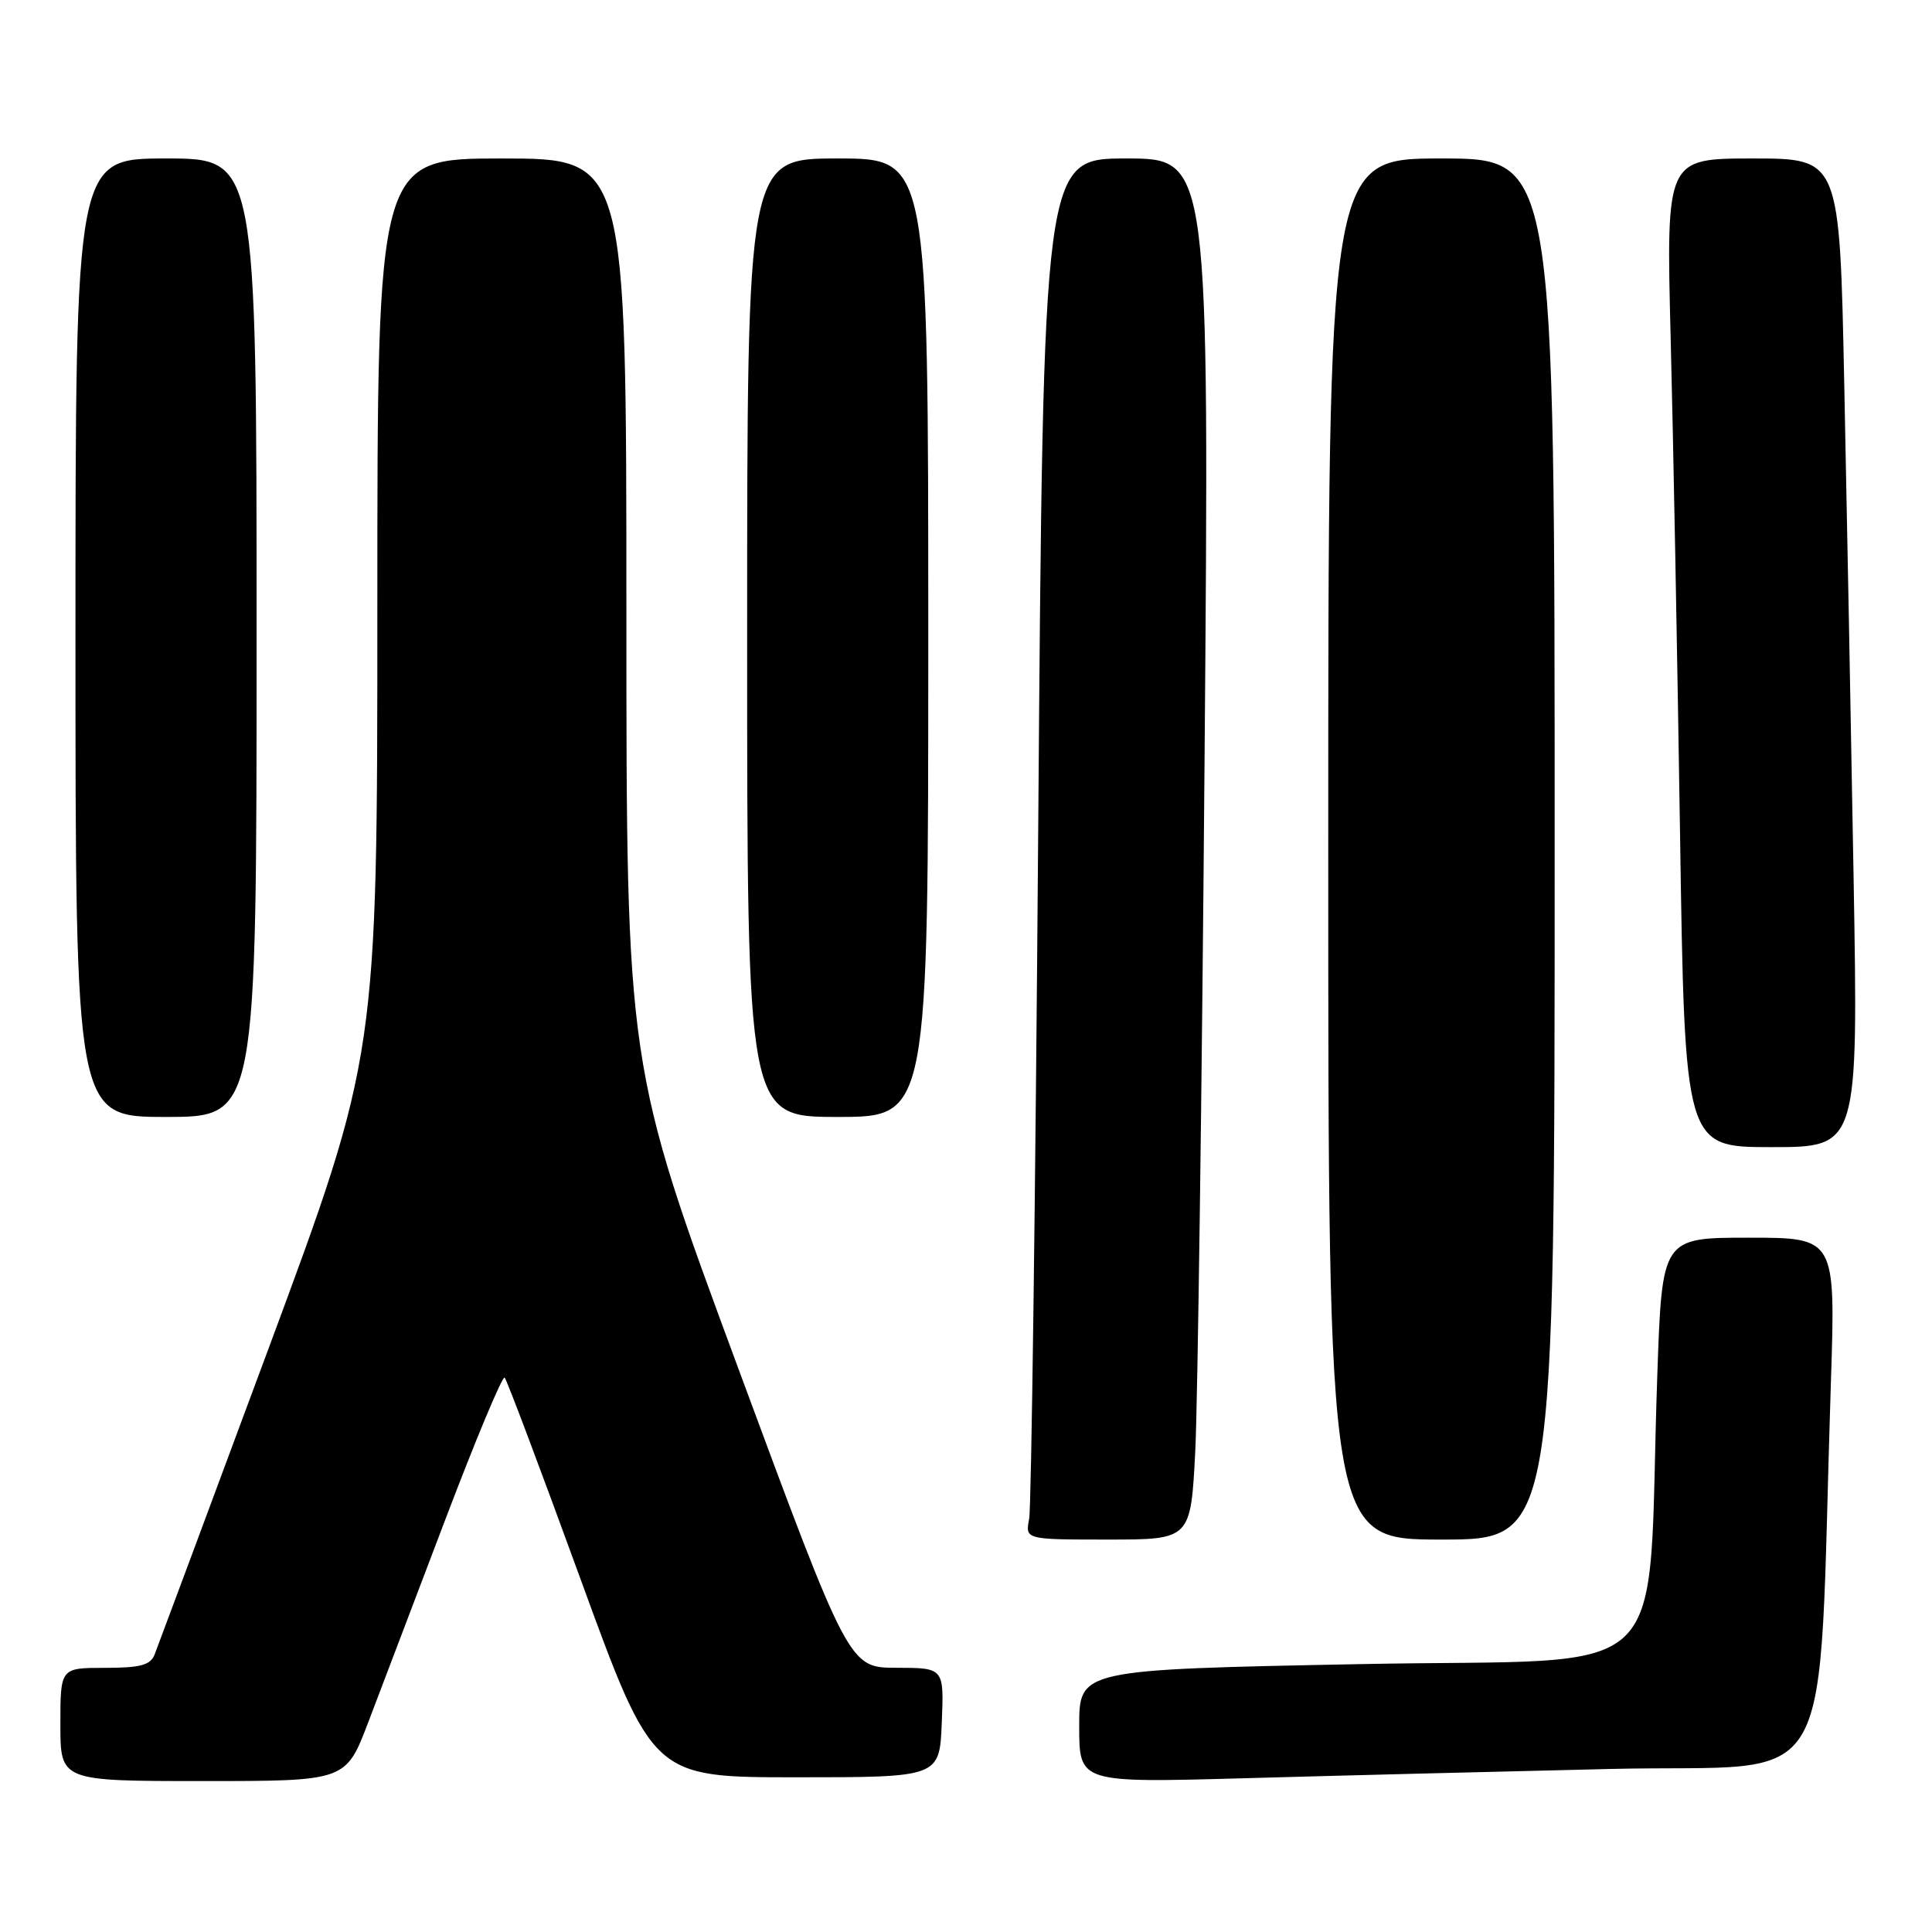 <?xml version="1.0" encoding="UTF-8" standalone="no"?>
<!DOCTYPE svg PUBLIC "-//W3C//DTD SVG 1.1//EN" "http://www.w3.org/Graphics/SVG/1.1/DTD/svg11.dtd" >
<svg xmlns="http://www.w3.org/2000/svg" xmlns:xlink="http://www.w3.org/1999/xlink" version="1.1" viewBox="0 0 256 256">
 <g >
 <path fill="currentColor"
d=" M 48.78 228.25 C 50.40 223.99 55.02 211.84 59.04 201.26 C 63.06 190.68 66.59 182.25 66.87 182.54 C 67.15 182.82 71.68 194.85 76.94 209.28 C 86.50 235.50 86.50 235.50 105.50 235.50 C 124.50 235.50 124.50 235.50 124.79 228.25 C 125.09 221.00 125.09 221.00 118.79 220.99 C 112.50 220.98 112.50 220.98 97.75 181.11 C 83.00 141.23 83.00 141.23 83.00 81.12 C 83.00 21.00 83.00 21.00 66.50 21.00 C 50.00 21.00 50.00 21.00 50.00 80.42 C 50.00 139.83 50.00 139.83 35.59 178.67 C 27.66 200.02 20.86 218.29 20.48 219.25 C 19.93 220.64 18.57 221.00 13.89 221.00 C 8.00 221.00 8.00 221.00 8.00 228.50 C 8.00 236.00 8.00 236.00 26.91 236.00 C 45.82 236.00 45.82 236.00 48.78 228.25 Z  M 213.64 234.39 C 244.08 233.69 240.77 239.55 242.60 183.25 C 243.23 164.00 243.23 164.00 231.73 164.00 C 220.23 164.00 220.23 164.00 219.60 182.25 C 218.14 224.17 222.77 219.66 180.40 220.50 C 143.00 221.23 143.00 221.23 143.00 228.73 C 143.00 236.23 143.00 236.23 164.75 235.63 C 176.71 235.29 198.71 234.74 213.64 234.39 Z  M 158.38 192.25 C 158.70 185.79 159.26 144.61 159.61 100.75 C 160.25 21.00 160.25 21.00 149.25 21.00 C 138.24 21.00 138.24 21.00 137.57 109.75 C 137.20 158.56 136.66 199.74 136.37 201.25 C 135.84 204.00 135.84 204.00 146.81 204.00 C 157.78 204.00 157.78 204.00 158.38 192.25 Z  M 206.00 112.50 C 206.00 21.00 206.00 21.00 191.00 21.00 C 176.00 21.00 176.00 21.00 176.00 112.50 C 176.00 204.00 176.00 204.00 191.00 204.00 C 206.00 204.00 206.00 204.00 206.00 112.50 Z  M 245.61 116.25 C 245.27 96.59 244.71 67.11 244.37 50.75 C 243.76 21.00 243.76 21.00 232.26 21.00 C 220.77 21.00 220.77 21.00 221.37 44.75 C 221.71 57.81 222.26 87.29 222.61 110.25 C 223.24 152.00 223.24 152.00 234.73 152.00 C 246.23 152.00 246.23 152.00 245.61 116.25 Z  M 34.00 84.50 C 34.00 21.00 34.00 21.00 22.00 21.00 C 10.00 21.00 10.00 21.00 10.00 84.50 C 10.00 148.00 10.00 148.00 22.00 148.00 C 34.00 148.00 34.00 148.00 34.00 84.50 Z  M 123.00 84.50 C 123.00 21.00 123.00 21.00 111.00 21.00 C 99.00 21.00 99.00 21.00 99.00 84.50 C 99.00 148.00 99.00 148.00 111.00 148.00 C 123.00 148.00 123.00 148.00 123.00 84.50 Z "/>
</g>
</svg>